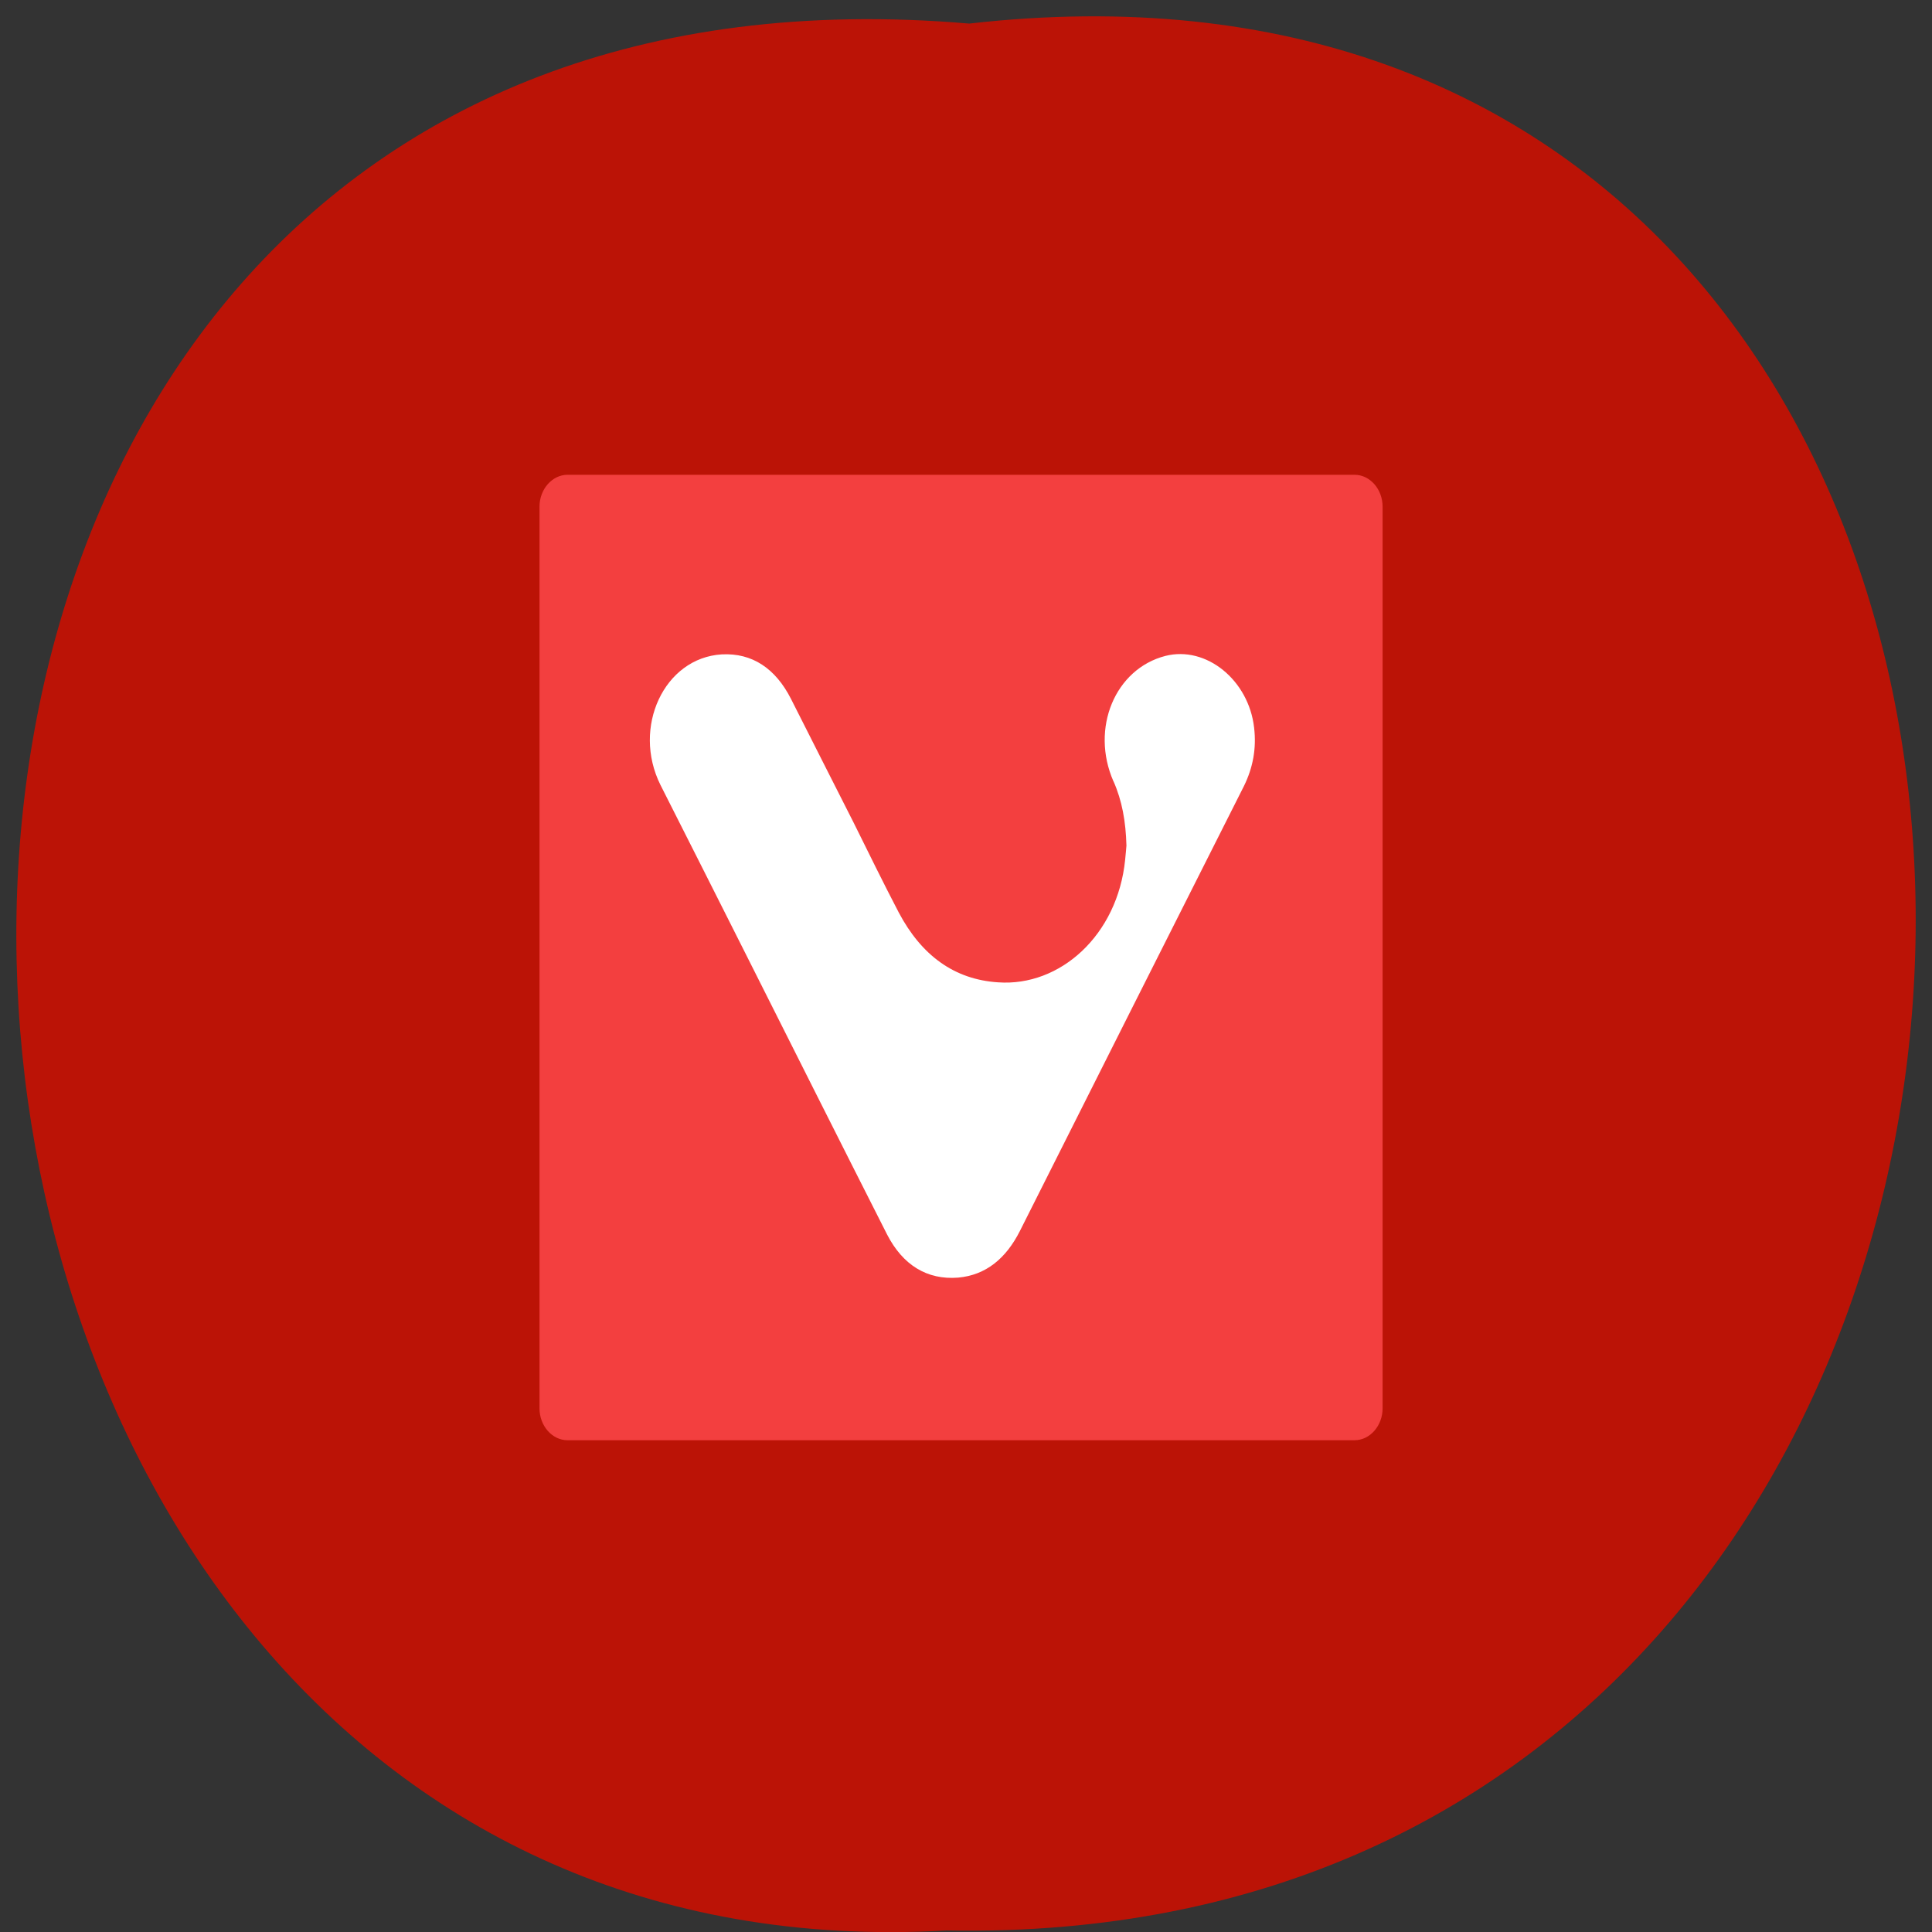 <svg xmlns="http://www.w3.org/2000/svg" viewBox="0 0 24 24"><rect x="0" y="0" width="24" height="24" fill="#333333" stroke="none"/><path d="m 12.04 0.293 c 15.832 -1.801 15.613 23.992 -0.281 23.688 c -14.781 0.848 -16.12 -25.09 0.281 -23.688" fill="#bb1306"/><path d="m 7.05 5.898 c -0.191 0 -0.348 0.18 -0.348 0.395 v 11.203 c 0 0.215 0.156 0.395 0.348 0.395 h 9.777 c 0.191 0 0.348 -0.18 0.348 -0.395 v -11.203 c 0 -0.215 -0.156 -0.395 -0.348 -0.395" fill="#f33f3f"/><path d="m 13.832 9.707 c -0.289 -0.66 0.02 -1.398 0.645 -1.559 c 0.508 -0.129 1.035 0.301 1.102 0.891 c 0.031 0.262 -0.016 0.5 -0.125 0.723 c -0.93 1.844 -1.859 3.688 -2.785 5.531 c -0.172 0.34 -0.422 0.547 -0.766 0.578 c -0.387 0.031 -0.688 -0.156 -0.883 -0.535 c -0.586 -1.156 -1.168 -2.316 -1.75 -3.473 c -0.355 -0.707 -0.711 -1.41 -1.066 -2.113 c -0.355 -0.715 0.047 -1.578 0.762 -1.621 c 0.379 -0.02 0.668 0.176 0.859 0.551 c 0.262 0.516 0.52 1.031 0.781 1.543 c 0.184 0.371 0.367 0.746 0.559 1.113 c 0.281 0.531 0.688 0.832 1.234 0.867 c 0.77 0.055 1.484 -0.586 1.578 -1.523 c 0.008 -0.07 0.012 -0.137 0.016 -0.176 c -0.008 -0.301 -0.055 -0.559 -0.16 -0.797" fill="#fff"/></svg>